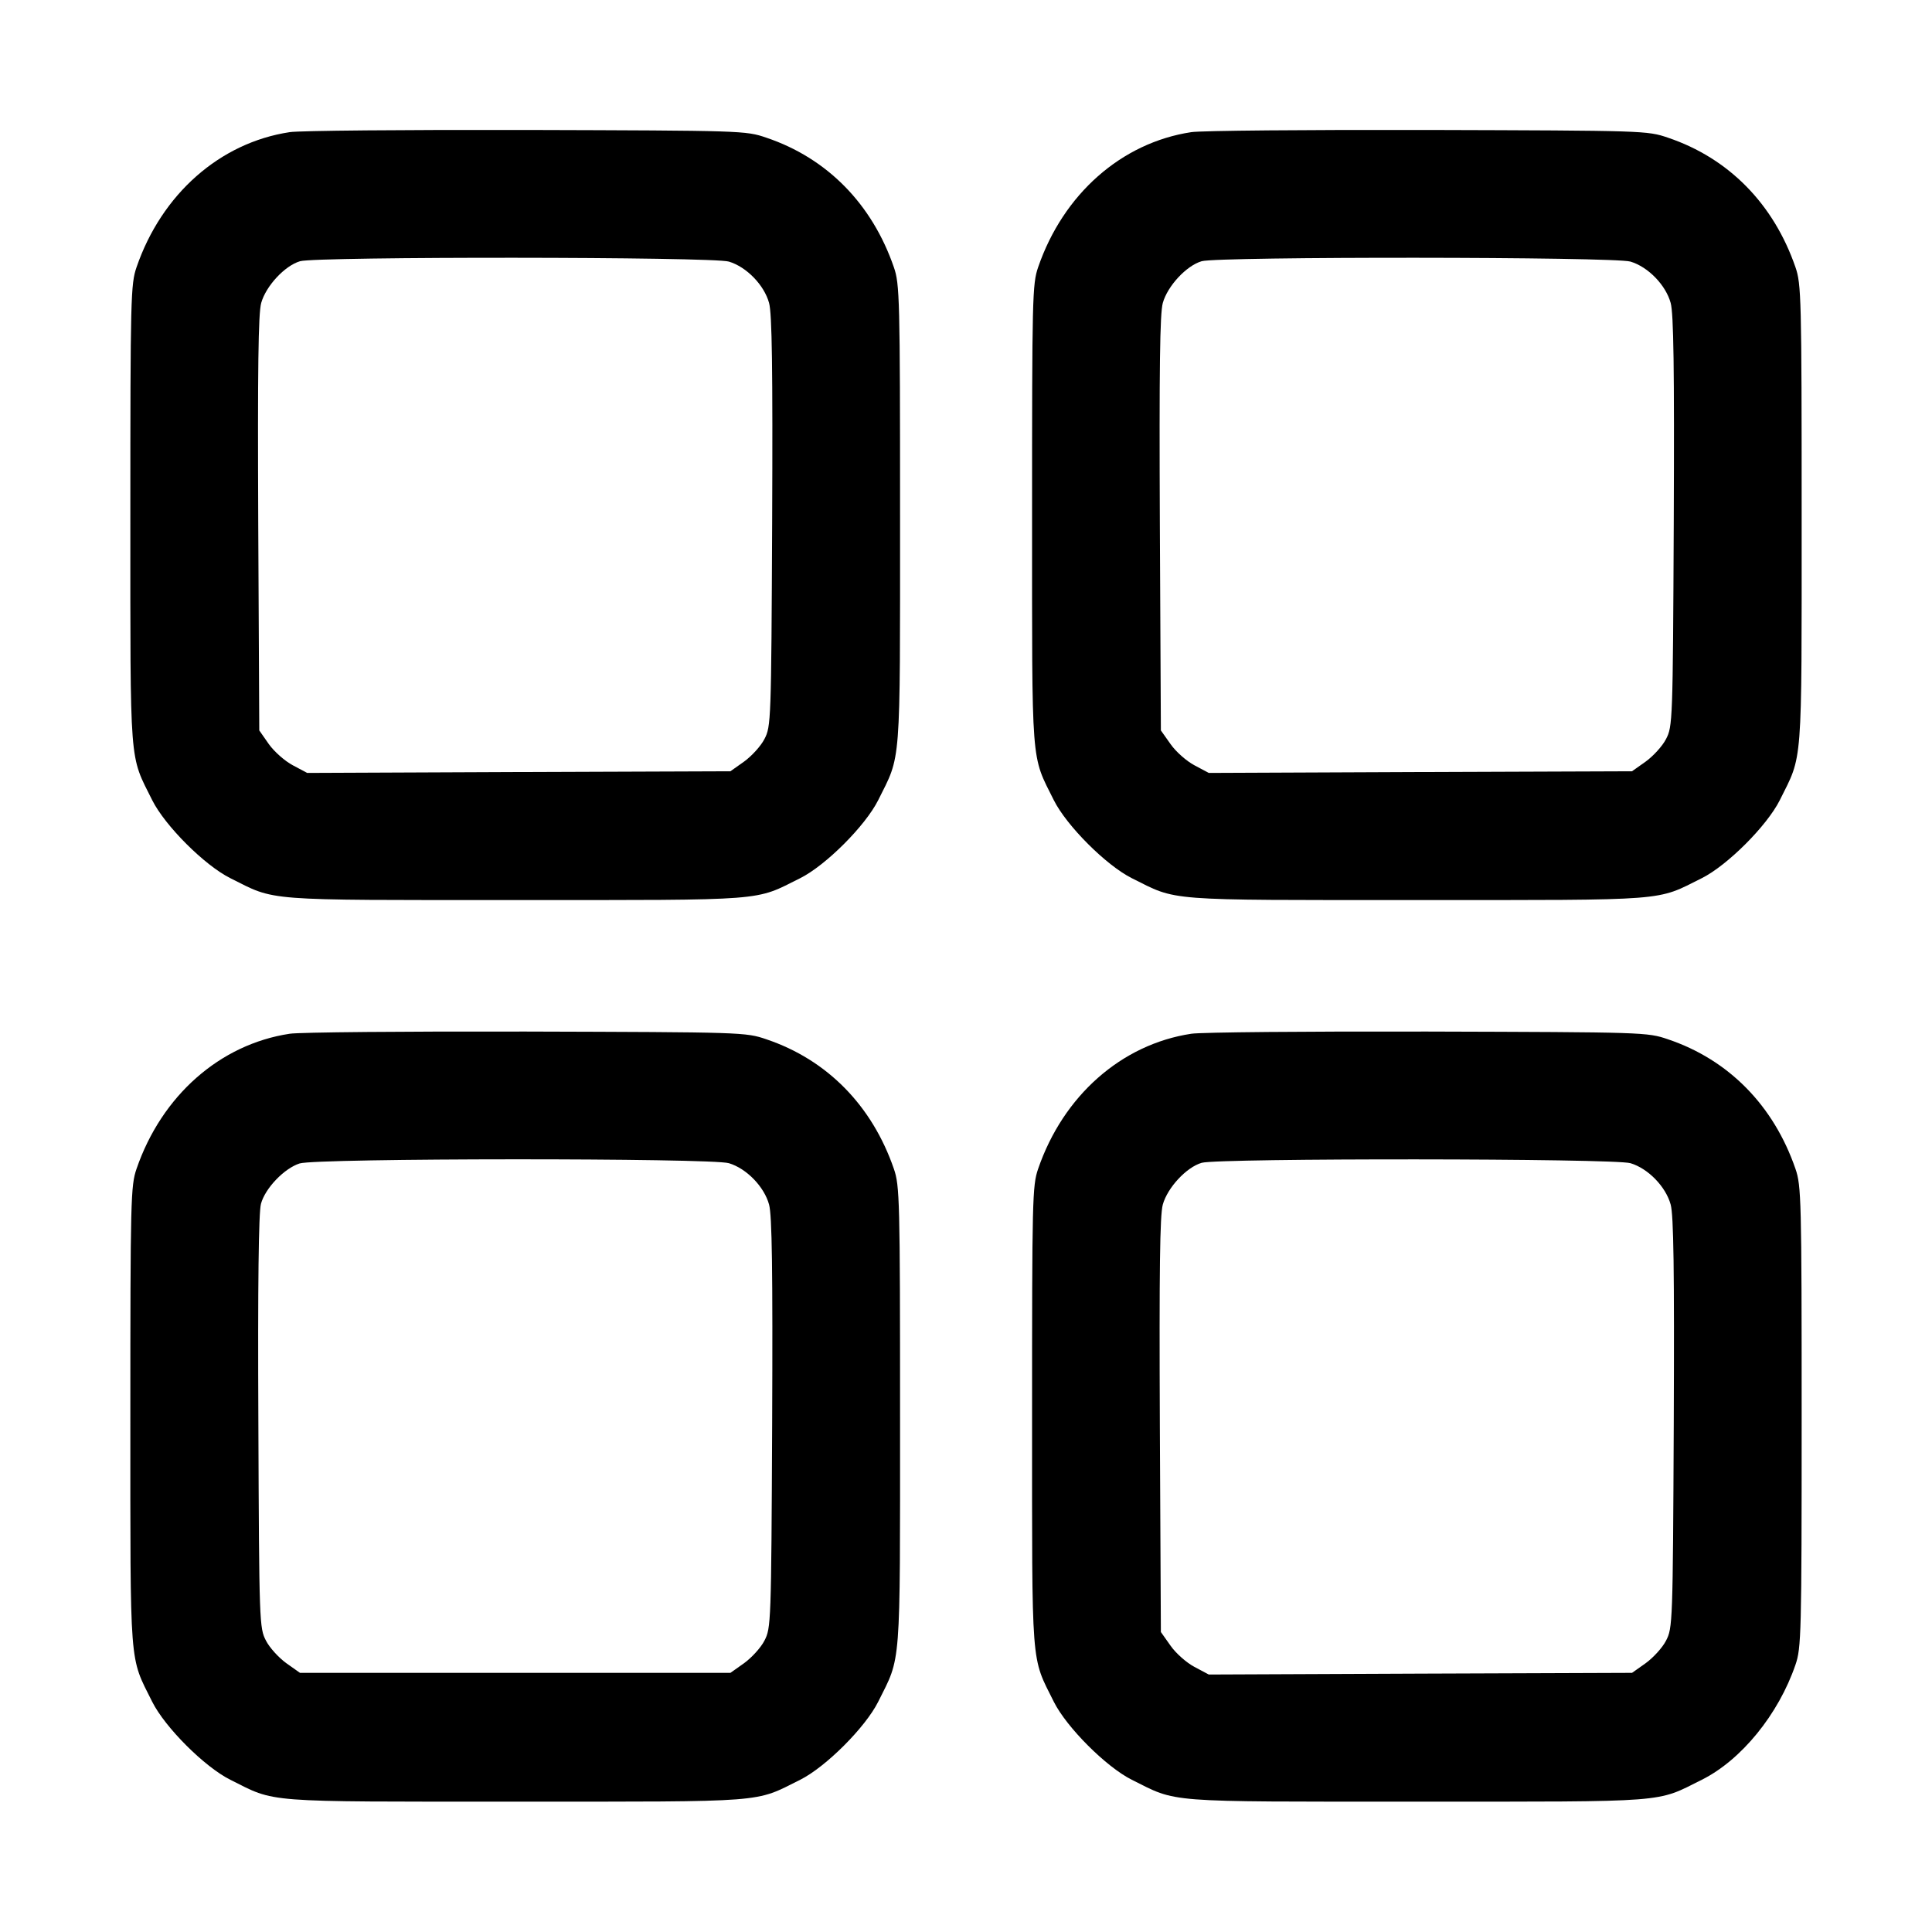 <svg width="15" height="15" fill="none" xmlns="http://www.w3.org/2000/svg"><path d="M2.249 1.026 C 1.707 1.108,1.255 1.507,1.060 2.075 C 1.015 2.205,1.012 2.313,1.012 4.000 C 1.012 5.984,1.003 5.853,1.182 6.213 C 1.282 6.412,1.588 6.718,1.788 6.818 C 2.147 6.997,2.016 6.988,4.000 6.988 C 5.984 6.988,5.853 6.997,6.213 6.818 C 6.412 6.718,6.718 6.412,6.818 6.213 C 6.997 5.853,6.988 5.984,6.988 4.000 C 6.988 2.313,6.985 2.205,6.940 2.075 C 6.771 1.584,6.422 1.228,5.950 1.069 C 5.789 1.014,5.767 1.014,4.088 1.009 C 3.152 1.007,2.325 1.014,2.249 1.026 M9.249 1.026 C 8.707 1.108,8.255 1.507,8.060 2.075 C 8.015 2.205,8.013 2.313,8.013 4.000 C 8.013 5.984,8.003 5.853,8.182 6.213 C 8.282 6.412,8.588 6.718,8.787 6.818 C 9.147 6.997,9.016 6.988,11.000 6.988 C 12.984 6.988,12.853 6.997,13.213 6.818 C 13.412 6.718,13.718 6.412,13.818 6.213 C 13.997 5.853,13.988 5.984,13.988 4.000 C 13.988 2.313,13.985 2.205,13.940 2.075 C 13.771 1.584,13.422 1.228,12.950 1.069 C 12.789 1.014,12.767 1.014,11.088 1.009 C 10.153 1.007,9.325 1.014,9.249 1.026 M5.659 2.031 C 5.796 2.072,5.933 2.213,5.971 2.352 C 5.994 2.435,6.000 2.858,5.995 4.050 C 5.988 5.604,5.986 5.640,5.935 5.738 C 5.907 5.793,5.835 5.871,5.777 5.913 L 5.671 5.988 4.028 5.994 L 2.385 6.001 2.274 5.942 C 2.213 5.910,2.129 5.836,2.087 5.777 L 2.013 5.671 2.005 4.067 C 2.000 2.859,2.005 2.435,2.028 2.352 C 2.065 2.220,2.212 2.062,2.330 2.028 C 2.461 1.991,5.533 1.993,5.659 2.031 M12.659 2.031 C 12.796 2.072,12.933 2.213,12.971 2.352 C 12.994 2.435,13.000 2.858,12.995 4.050 C 12.988 5.604,12.986 5.640,12.935 5.738 C 12.907 5.793,12.835 5.871,12.777 5.913 L 12.671 5.988 11.028 5.994 L 9.385 6.001 9.274 5.942 C 9.213 5.910,9.129 5.836,9.088 5.777 L 9.013 5.671 9.005 4.067 C 9.000 2.859,9.005 2.435,9.028 2.352 C 9.065 2.220,9.212 2.062,9.330 2.028 C 9.461 1.991,12.533 1.993,12.659 2.031 M2.249 8.026 C 1.707 8.108,1.255 8.507,1.060 9.075 C 1.015 9.205,1.012 9.313,1.012 11.000 C 1.012 12.984,1.003 12.853,1.182 13.213 C 1.282 13.412,1.588 13.718,1.788 13.818 C 2.147 13.997,2.016 13.988,4.000 13.988 C 5.984 13.988,5.853 13.997,6.213 13.818 C 6.412 13.718,6.718 13.412,6.818 13.213 C 6.997 12.853,6.988 12.984,6.988 11.000 C 6.988 9.313,6.985 9.205,6.940 9.075 C 6.771 8.584,6.422 8.228,5.950 8.069 C 5.789 8.014,5.767 8.014,4.088 8.009 C 3.152 8.007,2.325 8.014,2.249 8.026 M9.249 8.026 C 8.707 8.108,8.255 8.507,8.060 9.075 C 8.015 9.205,8.013 9.313,8.013 11.000 C 8.013 12.984,8.003 12.853,8.182 13.213 C 8.282 13.412,8.588 13.718,8.787 13.818 C 9.147 13.997,9.016 13.988,11.000 13.988 C 12.984 13.988,12.853 13.997,13.213 13.818 C 13.519 13.665,13.808 13.311,13.940 12.925 C 13.985 12.795,13.988 12.687,13.988 11.000 C 13.988 9.313,13.985 9.205,13.940 9.075 C 13.771 8.584,13.422 8.228,12.950 8.069 C 12.789 8.014,12.767 8.014,11.088 8.009 C 10.153 8.007,9.325 8.014,9.249 8.026 M5.659 9.031 C 5.796 9.072,5.933 9.213,5.971 9.352 C 5.994 9.435,6.000 9.858,5.995 11.050 C 5.988 12.604,5.986 12.640,5.935 12.738 C 5.907 12.793,5.835 12.871,5.777 12.913 L 5.671 12.988 4.000 12.988 L 2.329 12.988 2.223 12.913 C 2.165 12.871,2.093 12.793,2.065 12.738 C 2.014 12.640,2.012 12.605,2.006 11.042 C 2.001 9.963,2.008 9.415,2.026 9.347 C 2.058 9.226,2.207 9.071,2.326 9.033 C 2.456 8.991,5.522 8.990,5.659 9.031 M12.659 9.031 C 12.796 9.072,12.933 9.213,12.971 9.352 C 12.994 9.435,13.000 9.858,12.995 11.050 C 12.988 12.604,12.986 12.640,12.935 12.738 C 12.907 12.793,12.835 12.871,12.777 12.913 L 12.671 12.988 11.028 12.994 L 9.385 13.001 9.274 12.942 C 9.213 12.910,9.129 12.836,9.088 12.777 L 9.013 12.671 9.005 11.067 C 9.000 9.859,9.005 9.435,9.028 9.352 C 9.065 9.220,9.212 9.062,9.330 9.028 C 9.461 8.991,12.533 8.993,12.659 9.031 " fill="currentColor" stroke="none" fill-rule="evenodd"></path></svg>